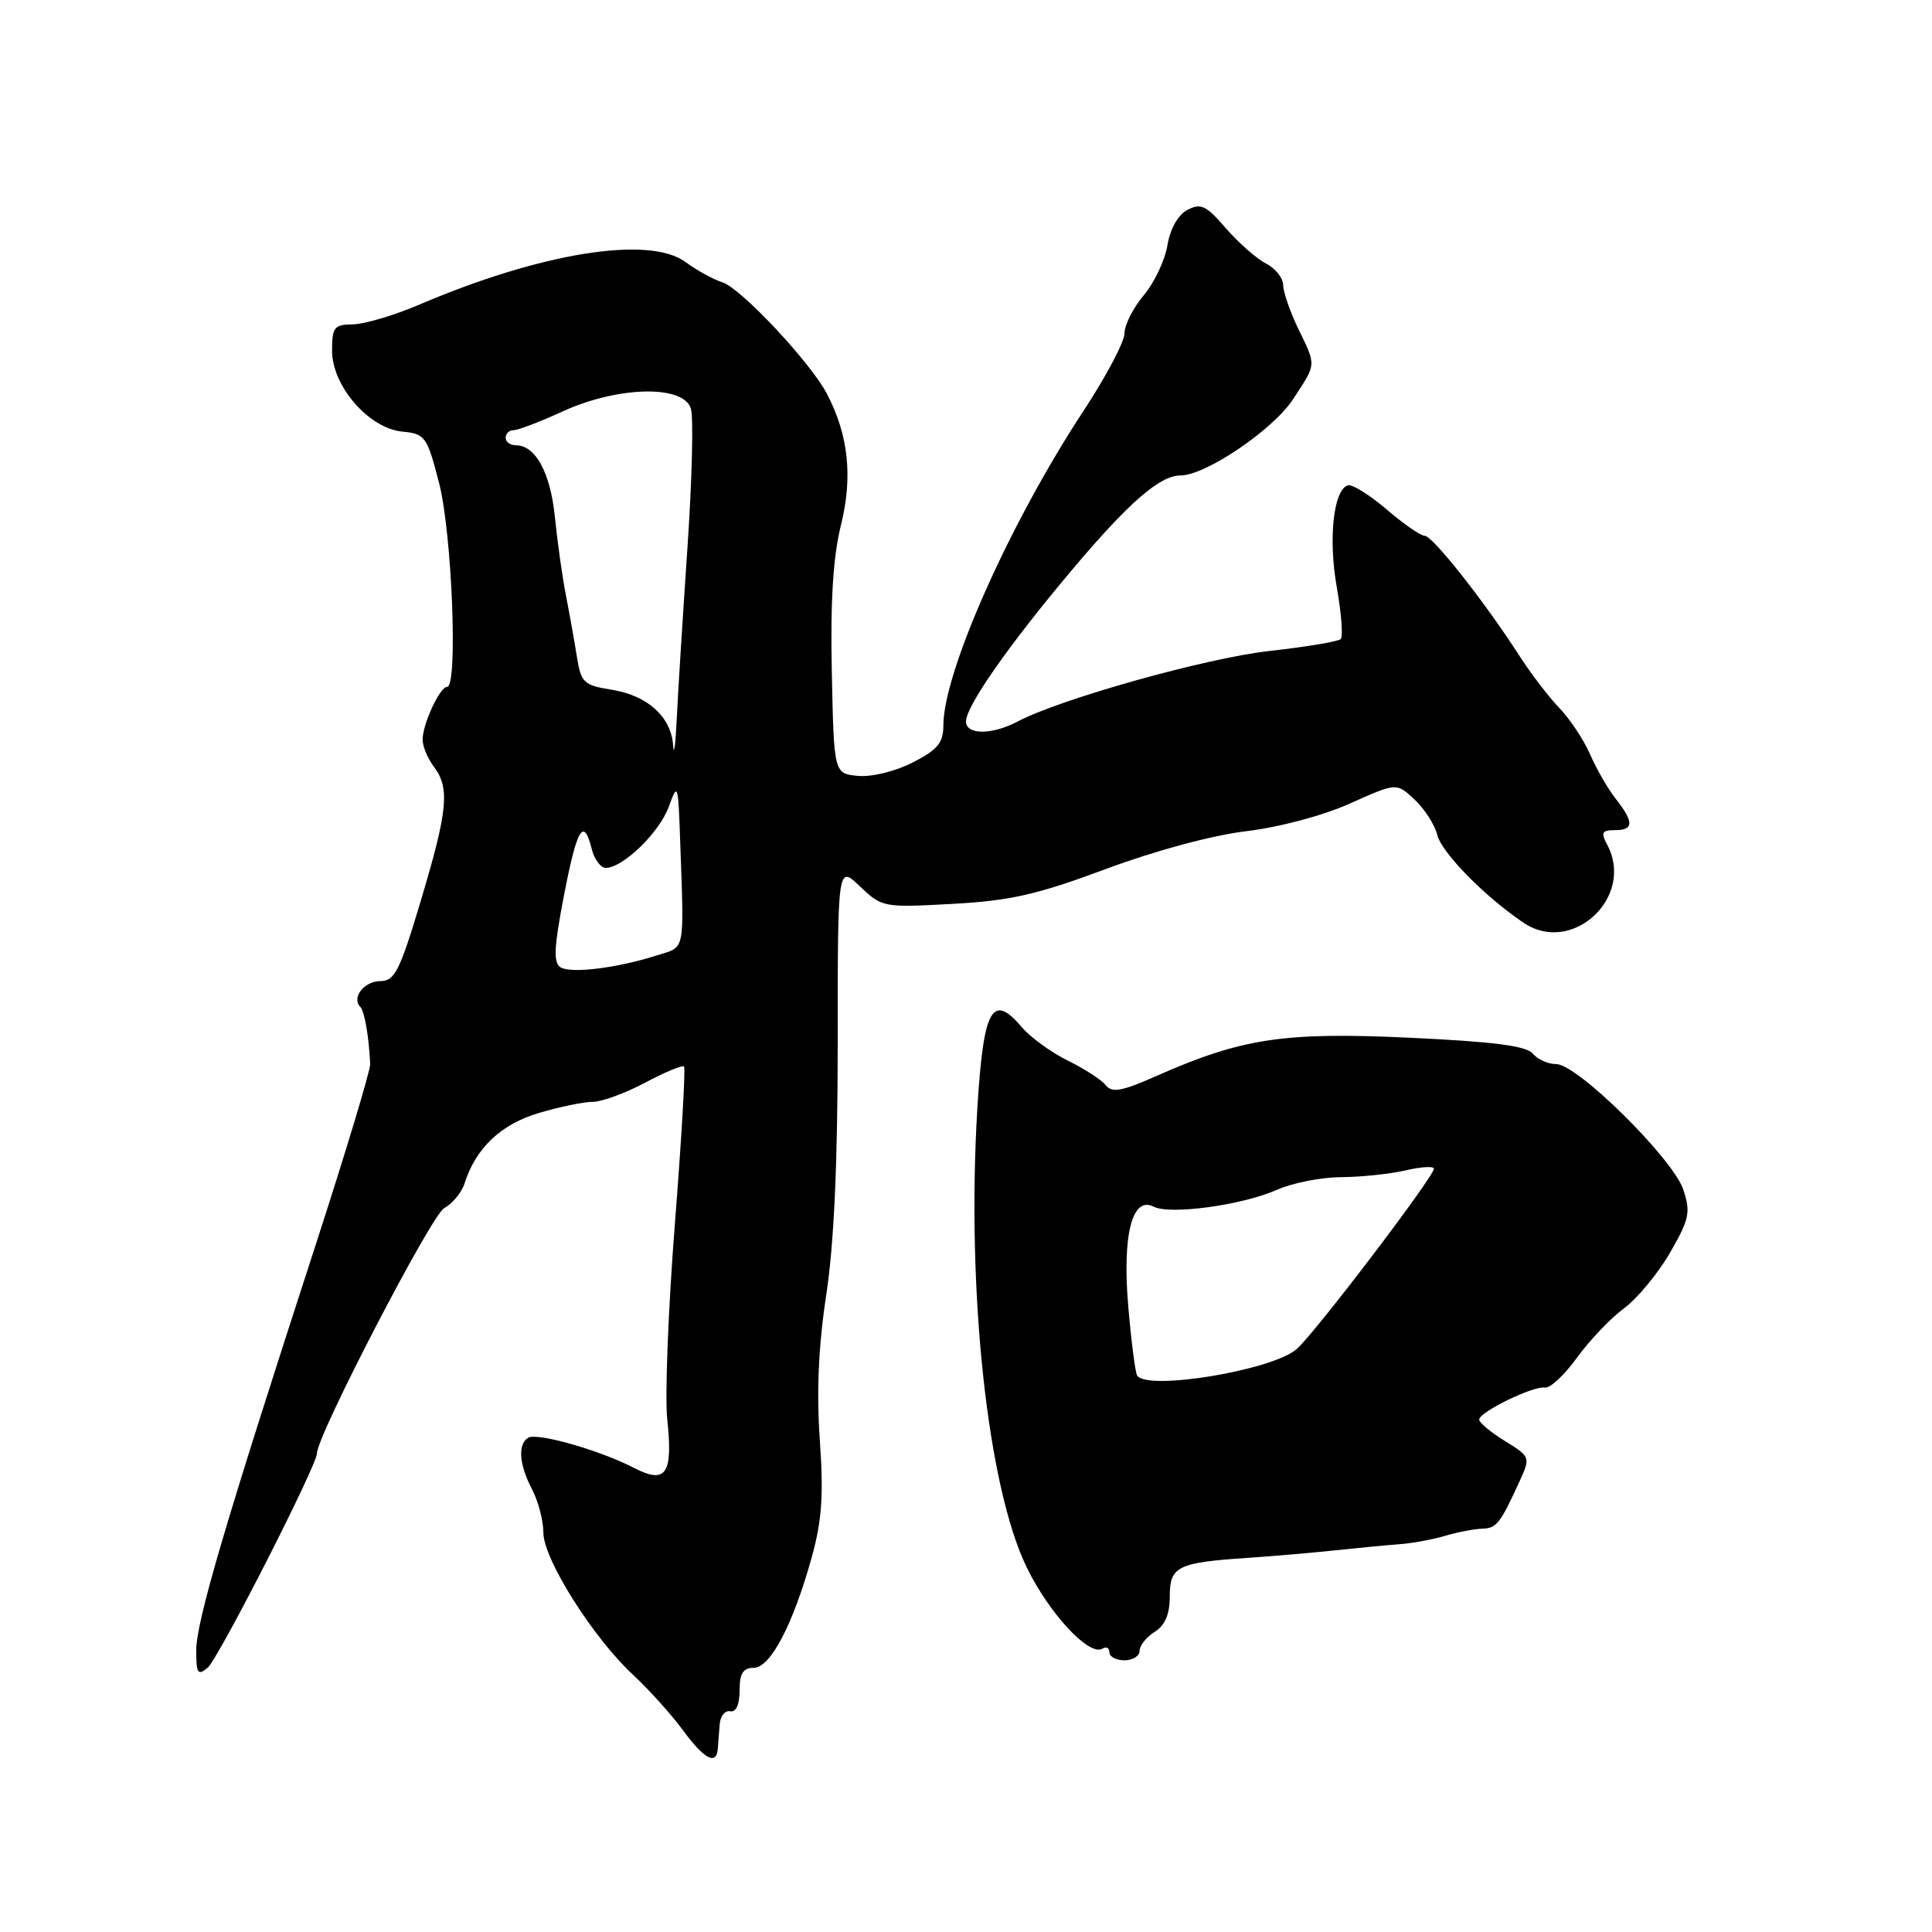 <?xml version="1.0" encoding="UTF-8" standalone="no"?>
<!DOCTYPE svg PUBLIC "-//W3C//DTD SVG 1.1//EN" "http://www.w3.org/Graphics/SVG/1.1/DTD/svg11.dtd" >
<svg xmlns="http://www.w3.org/2000/svg" xmlns:xlink="http://www.w3.org/1999/xlink" version="1.1" viewBox="0 0 256 256">
 <g >
 <path fill="currentColor"
d=" M 95.11 231.75 C 95.16 231.06 95.28 229.60 95.36 228.50 C 95.44 227.40 96.06 226.61 96.75 226.75 C 97.53 226.91 98.00 225.87 98.00 224.00 C 98.00 221.74 98.46 221.00 99.86 221.00 C 102.08 221.00 105.08 215.28 107.57 206.31 C 108.91 201.46 109.14 198.08 108.63 190.81 C 108.18 184.44 108.45 178.37 109.48 171.59 C 110.51 164.85 111.00 154.14 111.00 138.15 C 111.00 114.63 111.00 114.63 113.95 117.45 C 116.85 120.23 117.05 120.27 126.20 119.77 C 133.87 119.35 137.43 118.54 146.50 115.16 C 153.02 112.73 160.61 110.68 165.12 110.14 C 169.54 109.61 175.34 108.06 178.90 106.46 C 185.05 103.70 185.05 103.70 187.44 105.95 C 188.76 107.18 190.11 109.28 190.44 110.62 C 191.04 113.00 196.70 118.77 201.88 122.27 C 208.33 126.63 216.67 118.86 212.96 111.93 C 212.10 110.32 212.26 110.00 213.96 110.00 C 216.50 110.00 216.53 108.95 214.11 105.87 C 213.07 104.55 211.54 101.90 210.71 99.98 C 209.88 98.07 208.04 95.29 206.62 93.81 C 205.20 92.34 202.79 89.18 201.27 86.81 C 196.74 79.76 189.83 71.00 188.79 71.00 C 188.25 71.00 185.97 69.42 183.71 67.48 C 181.45 65.55 179.14 64.12 178.58 64.31 C 176.69 64.94 175.99 71.41 177.13 77.79 C 177.74 81.26 177.98 84.36 177.65 84.68 C 177.32 85.01 173.11 85.71 168.28 86.25 C 159.94 87.16 140.56 92.59 134.85 95.60 C 131.44 97.40 128.00 97.40 128.00 95.60 C 128.00 93.57 133.66 85.48 141.99 75.58 C 149.55 66.60 153.68 63.00 156.42 63.00 C 159.75 63.00 168.67 56.96 171.32 52.92 C 174.48 48.09 174.44 48.56 172.00 43.50 C 170.94 41.30 170.05 38.73 170.03 37.79 C 170.02 36.84 168.99 35.55 167.75 34.92 C 166.51 34.29 164.13 32.19 162.44 30.25 C 159.82 27.21 159.10 26.88 157.33 27.82 C 156.08 28.49 155.05 30.33 154.69 32.50 C 154.37 34.47 152.96 37.44 151.56 39.12 C 150.15 40.79 149.00 43.06 149.00 44.17 C 149.00 45.28 146.58 49.86 143.63 54.35 C 133.82 69.25 125.00 89.04 125.00 96.14 C 125.00 98.43 124.23 99.35 120.93 101.04 C 118.61 102.22 115.48 102.98 113.68 102.81 C 110.50 102.50 110.50 102.50 110.22 89.04 C 110.02 79.60 110.39 73.77 111.44 69.54 C 113.02 63.14 112.42 57.60 109.55 52.14 C 107.36 47.99 98.18 38.19 95.74 37.42 C 94.53 37.03 92.32 35.82 90.83 34.72 C 86.03 31.17 71.68 33.47 55.50 40.39 C 52.20 41.80 48.26 42.96 46.75 42.98 C 44.28 43.00 44.00 43.36 44.00 46.47 C 44.00 51.15 48.87 56.76 53.30 57.19 C 56.34 57.48 56.59 57.83 58.18 64.00 C 59.89 70.60 60.70 90.99 59.25 91.01 C 58.28 91.02 56.00 95.93 56.00 98.01 C 56.00 98.89 56.66 100.49 57.47 101.56 C 59.63 104.41 59.35 107.33 55.79 119.25 C 52.98 128.65 52.30 130.00 50.40 130.00 C 48.26 130.00 46.54 132.21 47.74 133.41 C 48.30 133.97 48.89 137.39 49.05 141.00 C 49.09 141.82 45.76 152.85 41.65 165.50 C 29.83 201.86 26.00 214.88 26.00 218.70 C 26.00 221.74 26.21 222.07 27.51 220.99 C 28.92 219.82 42.00 194.17 42.00 192.57 C 42.00 190.22 57.17 160.98 58.86 160.08 C 59.96 159.49 61.18 158.00 61.57 156.77 C 63.05 152.12 66.38 148.97 71.39 147.48 C 74.12 146.67 77.34 146.00 78.53 146.00 C 79.73 146.00 82.85 144.86 85.48 143.46 C 88.11 142.06 90.43 141.10 90.64 141.31 C 90.85 141.52 90.31 150.88 89.43 162.10 C 88.55 173.32 88.09 184.97 88.41 188.00 C 89.19 195.35 88.27 196.71 84.00 194.50 C 79.46 192.15 71.15 189.79 69.98 190.51 C 68.58 191.38 68.78 194.06 70.51 197.36 C 71.33 198.94 72.00 201.51 72.00 203.08 C 72.00 206.57 78.54 216.95 83.86 221.90 C 85.99 223.88 88.97 227.19 90.48 229.25 C 93.30 233.09 94.92 233.96 95.11 231.75 Z  M 151.00 218.74 C 151.00 218.05 151.90 216.92 153.00 216.23 C 154.37 215.38 155.00 213.90 155.00 211.56 C 155.00 207.55 156.00 207.05 165.28 206.43 C 168.70 206.20 173.97 205.74 177.00 205.42 C 180.03 205.10 183.85 204.73 185.50 204.61 C 187.15 204.49 189.85 203.99 191.50 203.50 C 193.15 203.01 195.35 202.59 196.39 202.56 C 198.31 202.50 198.77 201.92 201.35 196.28 C 202.81 193.09 202.79 193.03 199.41 190.94 C 197.53 189.79 196.00 188.51 196.00 188.10 C 196.00 187.10 203.21 183.59 204.72 183.86 C 205.39 183.98 207.29 182.20 208.96 179.90 C 210.62 177.61 213.42 174.66 215.19 173.36 C 216.95 172.06 219.69 168.75 221.28 166.00 C 223.85 161.55 224.04 160.64 223.05 157.64 C 221.69 153.54 209.01 141.00 206.22 141.00 C 205.13 141.00 203.72 140.37 203.09 139.60 C 202.24 138.58 197.83 138.02 186.71 137.50 C 170.07 136.73 164.55 137.57 153.19 142.59 C 148.66 144.60 147.34 144.84 146.52 143.80 C 145.96 143.08 143.70 141.62 141.50 140.54 C 139.30 139.46 136.56 137.47 135.41 136.12 C 131.46 131.48 130.31 133.59 129.50 146.92 C 128.05 171.06 130.85 197.02 136.05 207.69 C 139.05 213.85 144.34 219.52 146.08 218.45 C 146.59 218.14 147.00 218.36 147.00 218.94 C 147.00 219.52 147.90 220.00 149.00 220.00 C 150.10 220.00 151.00 219.43 151.00 218.74 Z  M 74.27 128.17 C 73.31 127.57 73.40 125.51 74.72 118.70 C 76.45 109.70 77.34 108.21 78.41 112.50 C 78.76 113.88 79.59 115.00 80.27 115.00 C 82.56 114.99 87.39 110.29 88.62 106.89 C 89.80 103.64 89.86 103.83 90.12 111.25 C 90.65 126.51 90.88 125.37 87.00 126.61 C 81.73 128.28 75.65 129.03 74.27 128.17 Z  M 89.19 98.75 C 88.93 94.98 85.80 92.15 81.04 91.39 C 77.38 90.81 76.99 90.45 76.46 87.13 C 76.14 85.13 75.49 81.47 75.01 79.00 C 74.52 76.53 73.86 71.82 73.53 68.54 C 72.94 62.63 70.96 59.00 68.35 59.00 C 67.61 59.00 67.00 58.55 67.00 58.00 C 67.00 57.45 67.48 57.00 68.06 57.00 C 68.65 57.00 71.59 55.88 74.59 54.50 C 81.88 51.17 90.54 50.97 91.54 54.12 C 91.91 55.28 91.70 63.72 91.07 72.87 C 90.45 82.02 89.81 92.20 89.66 95.50 C 89.50 98.80 89.29 100.26 89.19 98.75 Z  M 150.67 182.25 C 150.43 181.84 149.90 177.77 149.51 173.22 C 148.68 163.70 150.00 158.43 152.86 159.89 C 155.05 161.00 164.58 159.70 169.22 157.65 C 171.26 156.74 175.09 155.99 177.72 155.98 C 180.35 155.96 184.19 155.56 186.25 155.08 C 188.31 154.60 190.00 154.50 190.00 154.86 C 189.99 155.92 174.49 176.32 171.86 178.72 C 168.77 181.55 151.92 184.35 150.67 182.25 Z "/>
</g>
</svg>